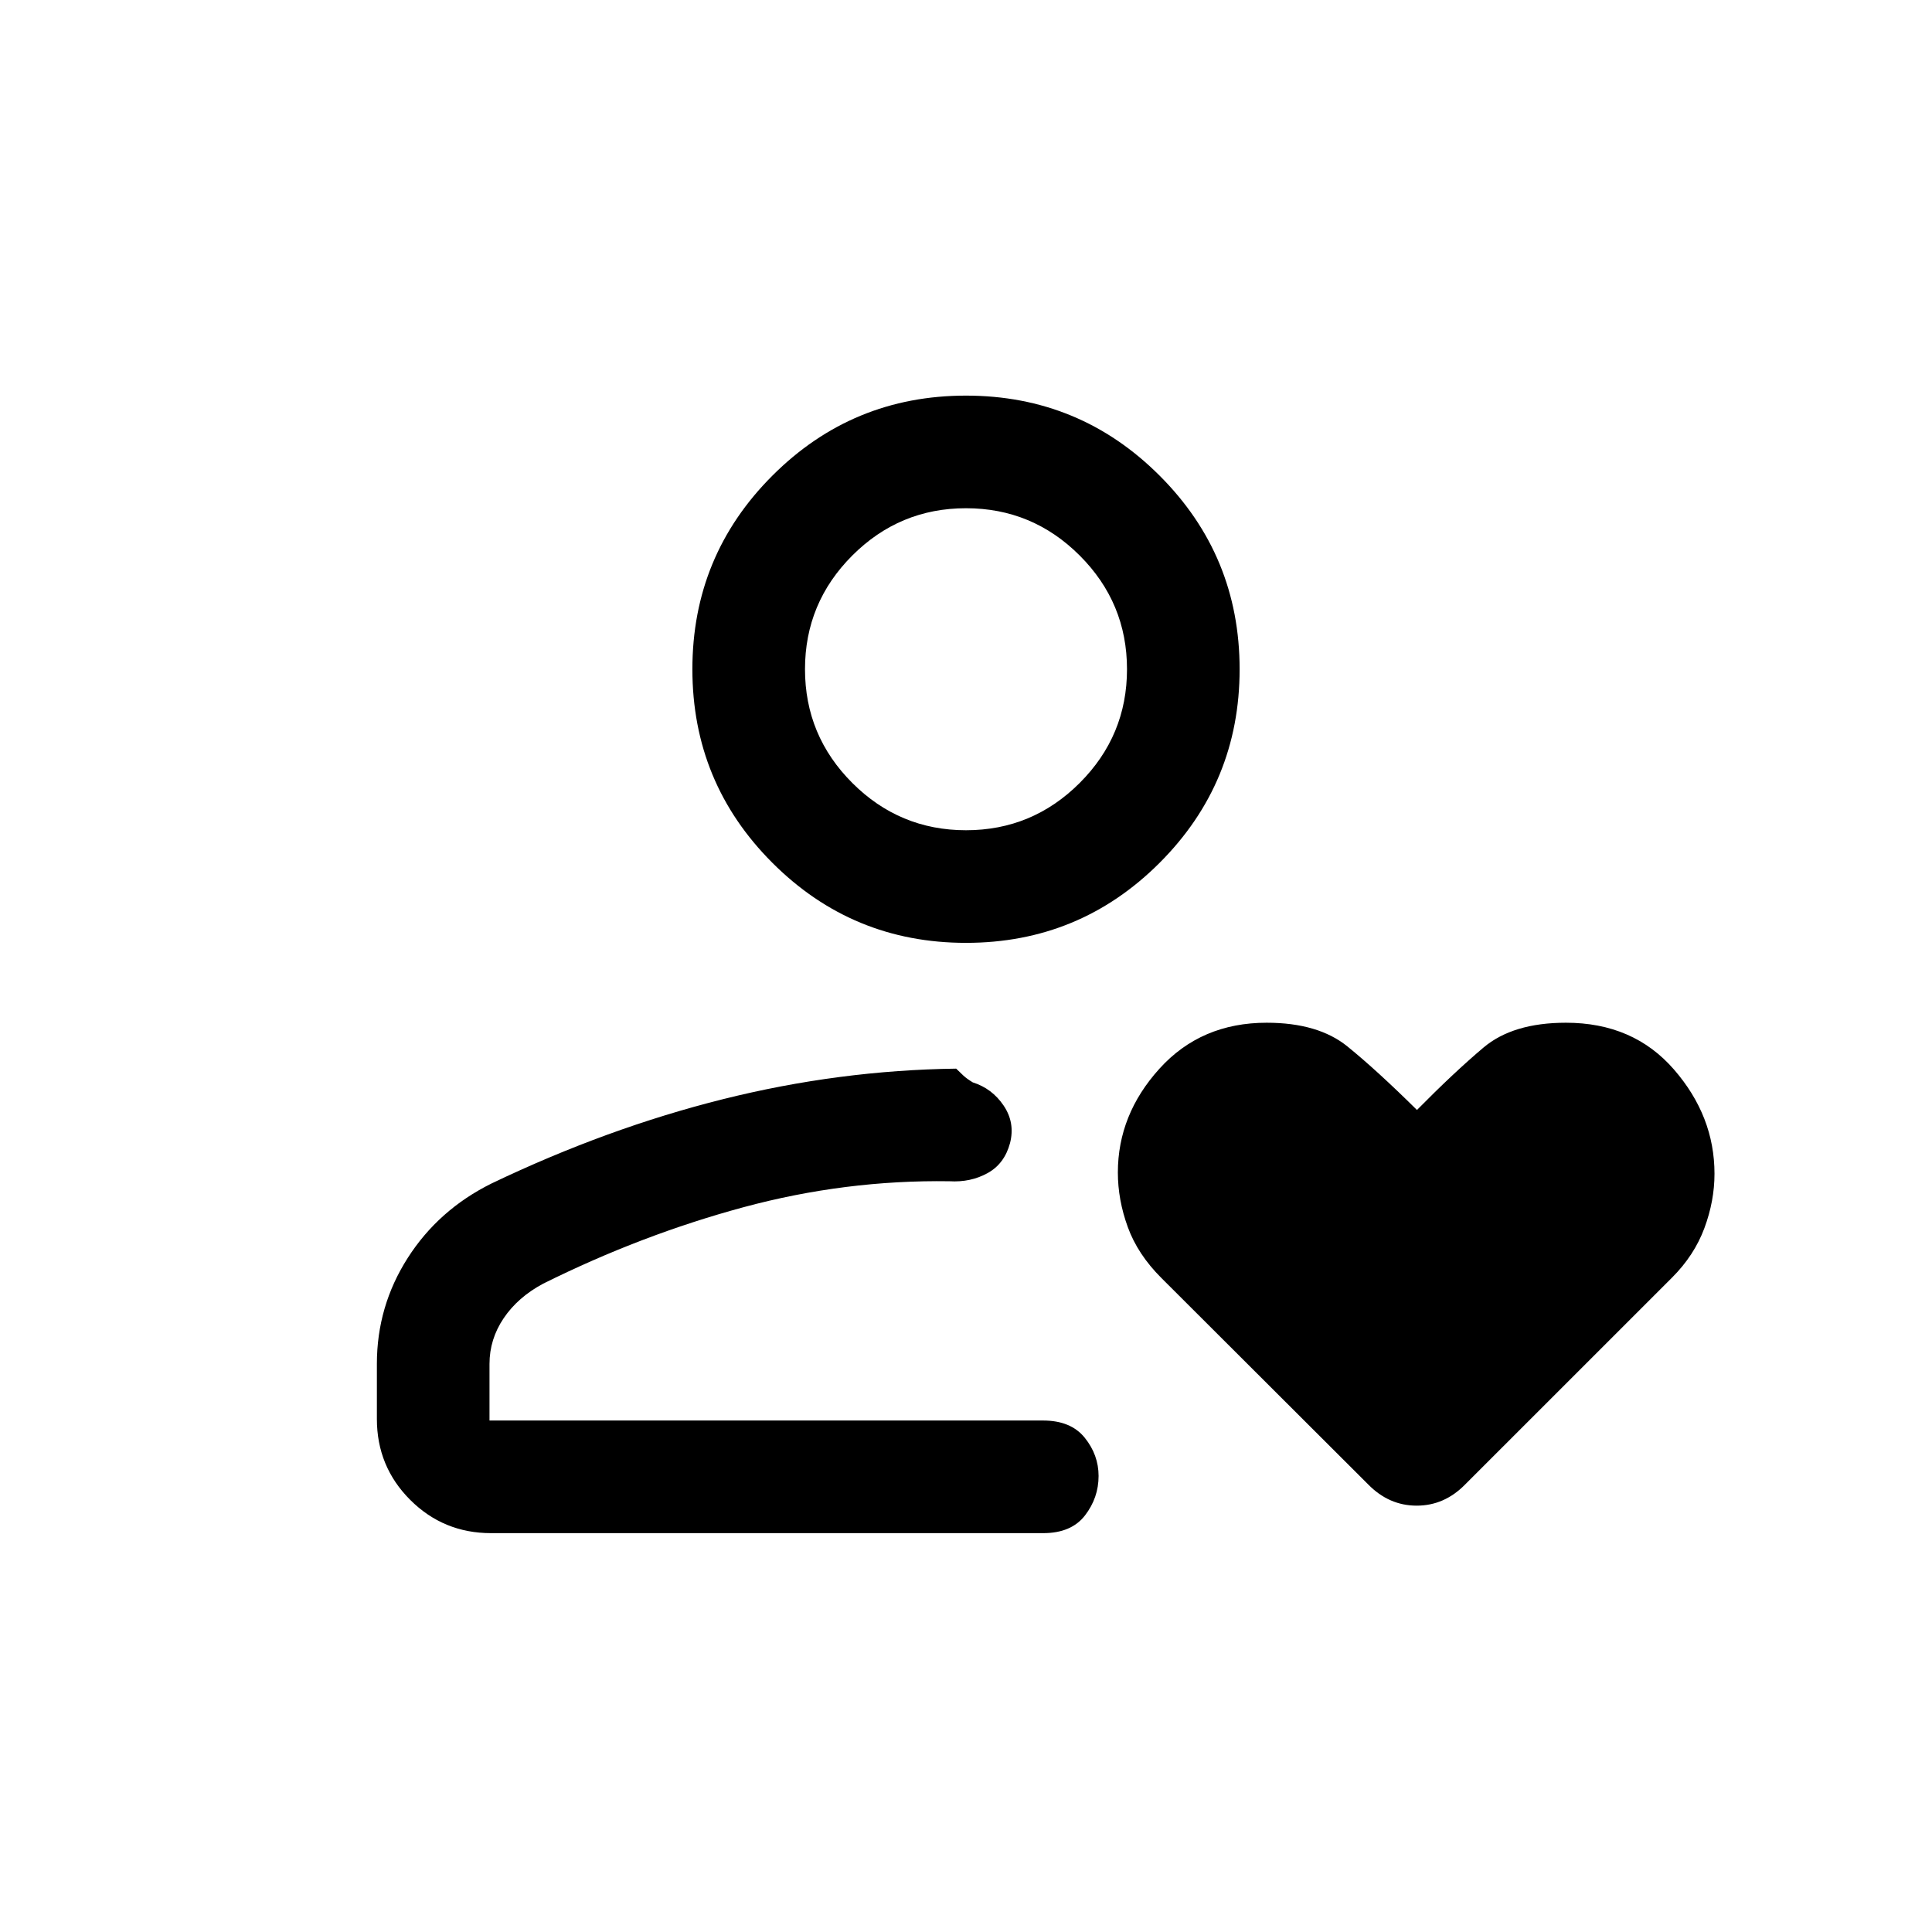 <svg xmlns="http://www.w3.org/2000/svg" height="24" viewBox="0 -960 960 960" width="24"><path d="M475-254.15ZM244.25-371.94q57.46-27.5 115.05-41.9 57.58-14.39 115.82-15.16 1.96 1.92 3.57 3.44 1.62 1.52 4.66 3.38 9.61 3.03 15.36 11.55 5.75 8.52 3.17 18.63-2.77 10.31-11.2 14.94-8.43 4.64-18.87 4.02-51.77-.77-102.44 12.92-50.68 13.7-99.48 37.97-12.58 6.73-19.62 17.17-7.04 10.44-7.04 22.71v28.12h275.08q13.79 0 20.68 8.54 6.89 8.55 6.89 19.02 0 10.86-6.78 19.63-6.79 8.77-20.75 8.77H244q-23.64 0-40.19-16.55-16.54-16.54-16.54-40.18v-27.4q0-28.59 15.3-52.57 15.31-23.98 41.68-37.05ZM480-491.5q-56.44 0-96.2-39.76-39.76-39.76-39.76-96.2 0-56.44 39.76-96.2 39.76-39.76 96.2-39.76 56.44 0 96.2 39.76 39.76 39.76 39.76 96.2 0 56.44-39.76 96.2-39.76 39.76-96.2 39.76Zm0-55.96q33 0 56.5-23.5t23.5-56.5q0-33-23.5-56.5t-56.5-23.5q-33 0-56.5 23.5t-23.5 56.5q0 33 23.5 56.5t56.5 23.5Zm0-80Zm224.08 219q18.42-18.66 33.04-31 14.62-12.35 40.99-12.35 33.46 0 53.64 23.2 20.17 23.19 20.17 51.83 0 13.51-5.02 27.03-5.02 13.52-16.03 24.54L728.04-222.39q-10.32 10.54-24.09 10.54-13.76 0-24.1-10.54L577.08-324.98q-11.77-11.75-16.69-25.3-4.93-13.55-4.93-27.1 0-28.78 20.67-51.6 20.66-22.83 53.26-22.83 25.61 0 40.15 11.79t34.54 31.56Z"/></svg>